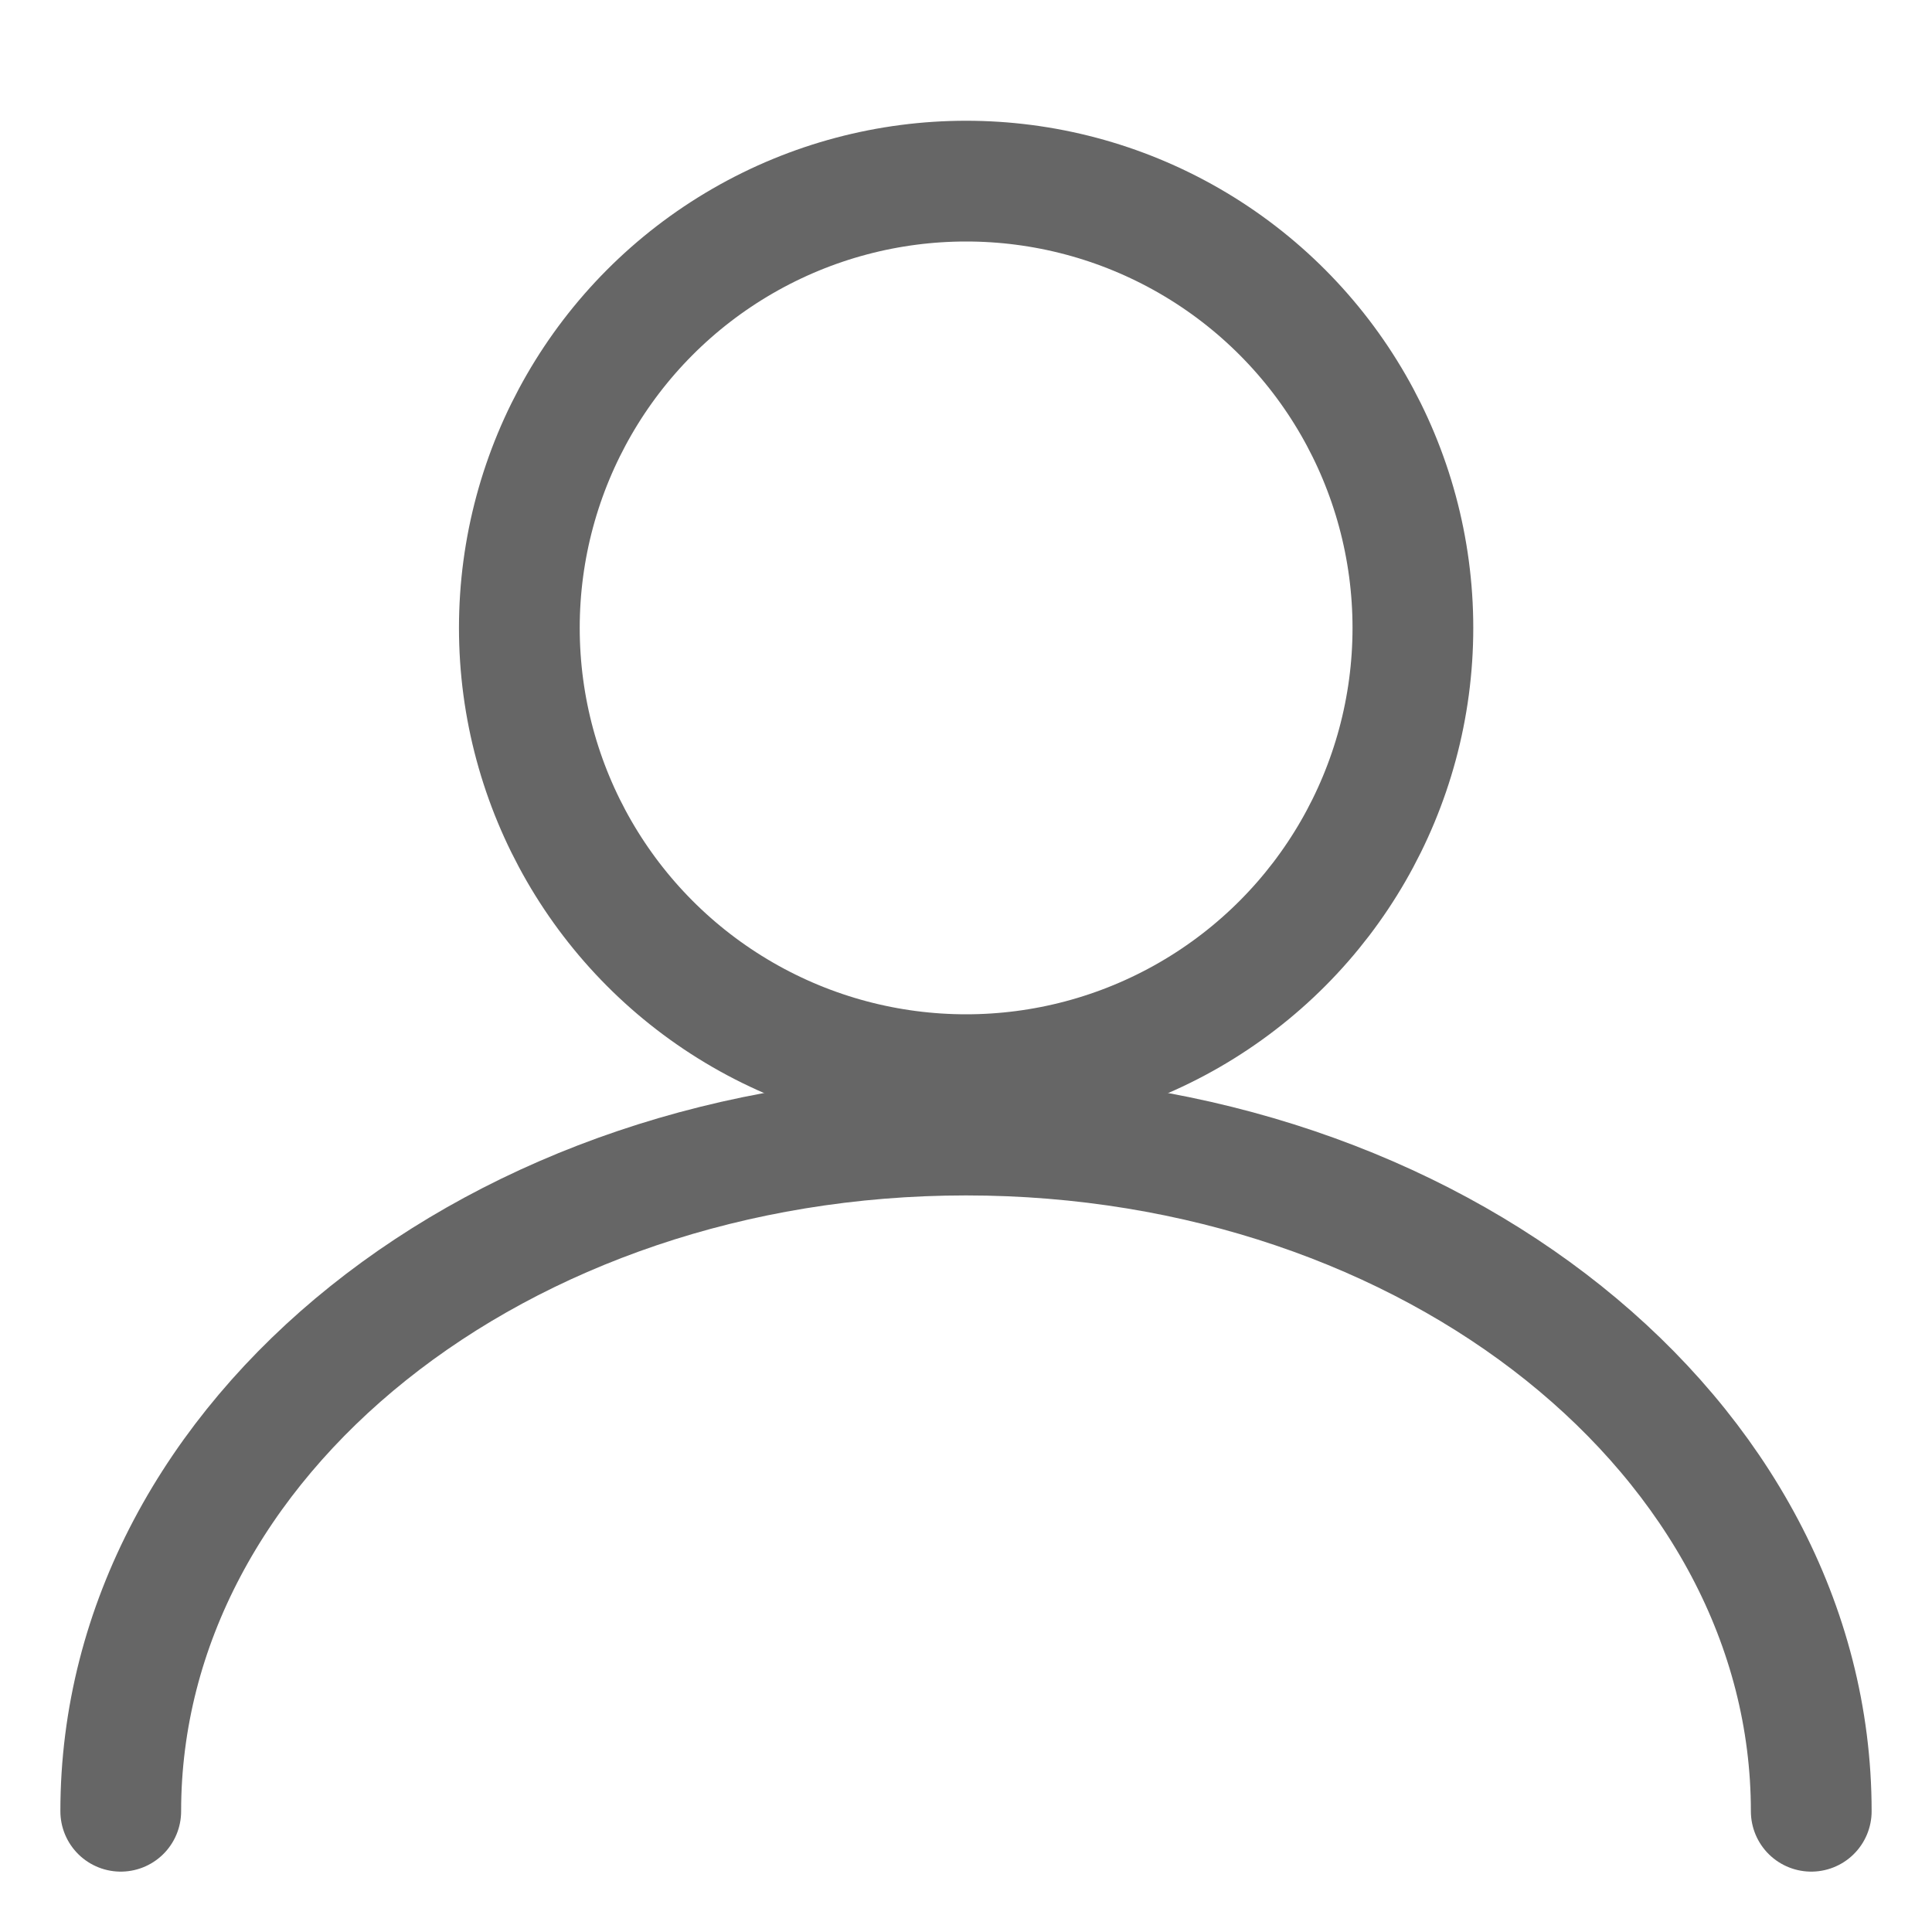 <svg width="16" height="16" viewBox="0 0 16 16" fill="none" xmlns="http://www.w3.org/2000/svg">
<circle cx="8.001" cy="5.2" r="3.7" stroke="#666666"/>
<path d="M15 15C15 11.908 11.866 9.4 8 9.4C4.134 9.4 1 11.908 1 15" stroke="#666666" stroke-linecap="round"/>
</svg>
